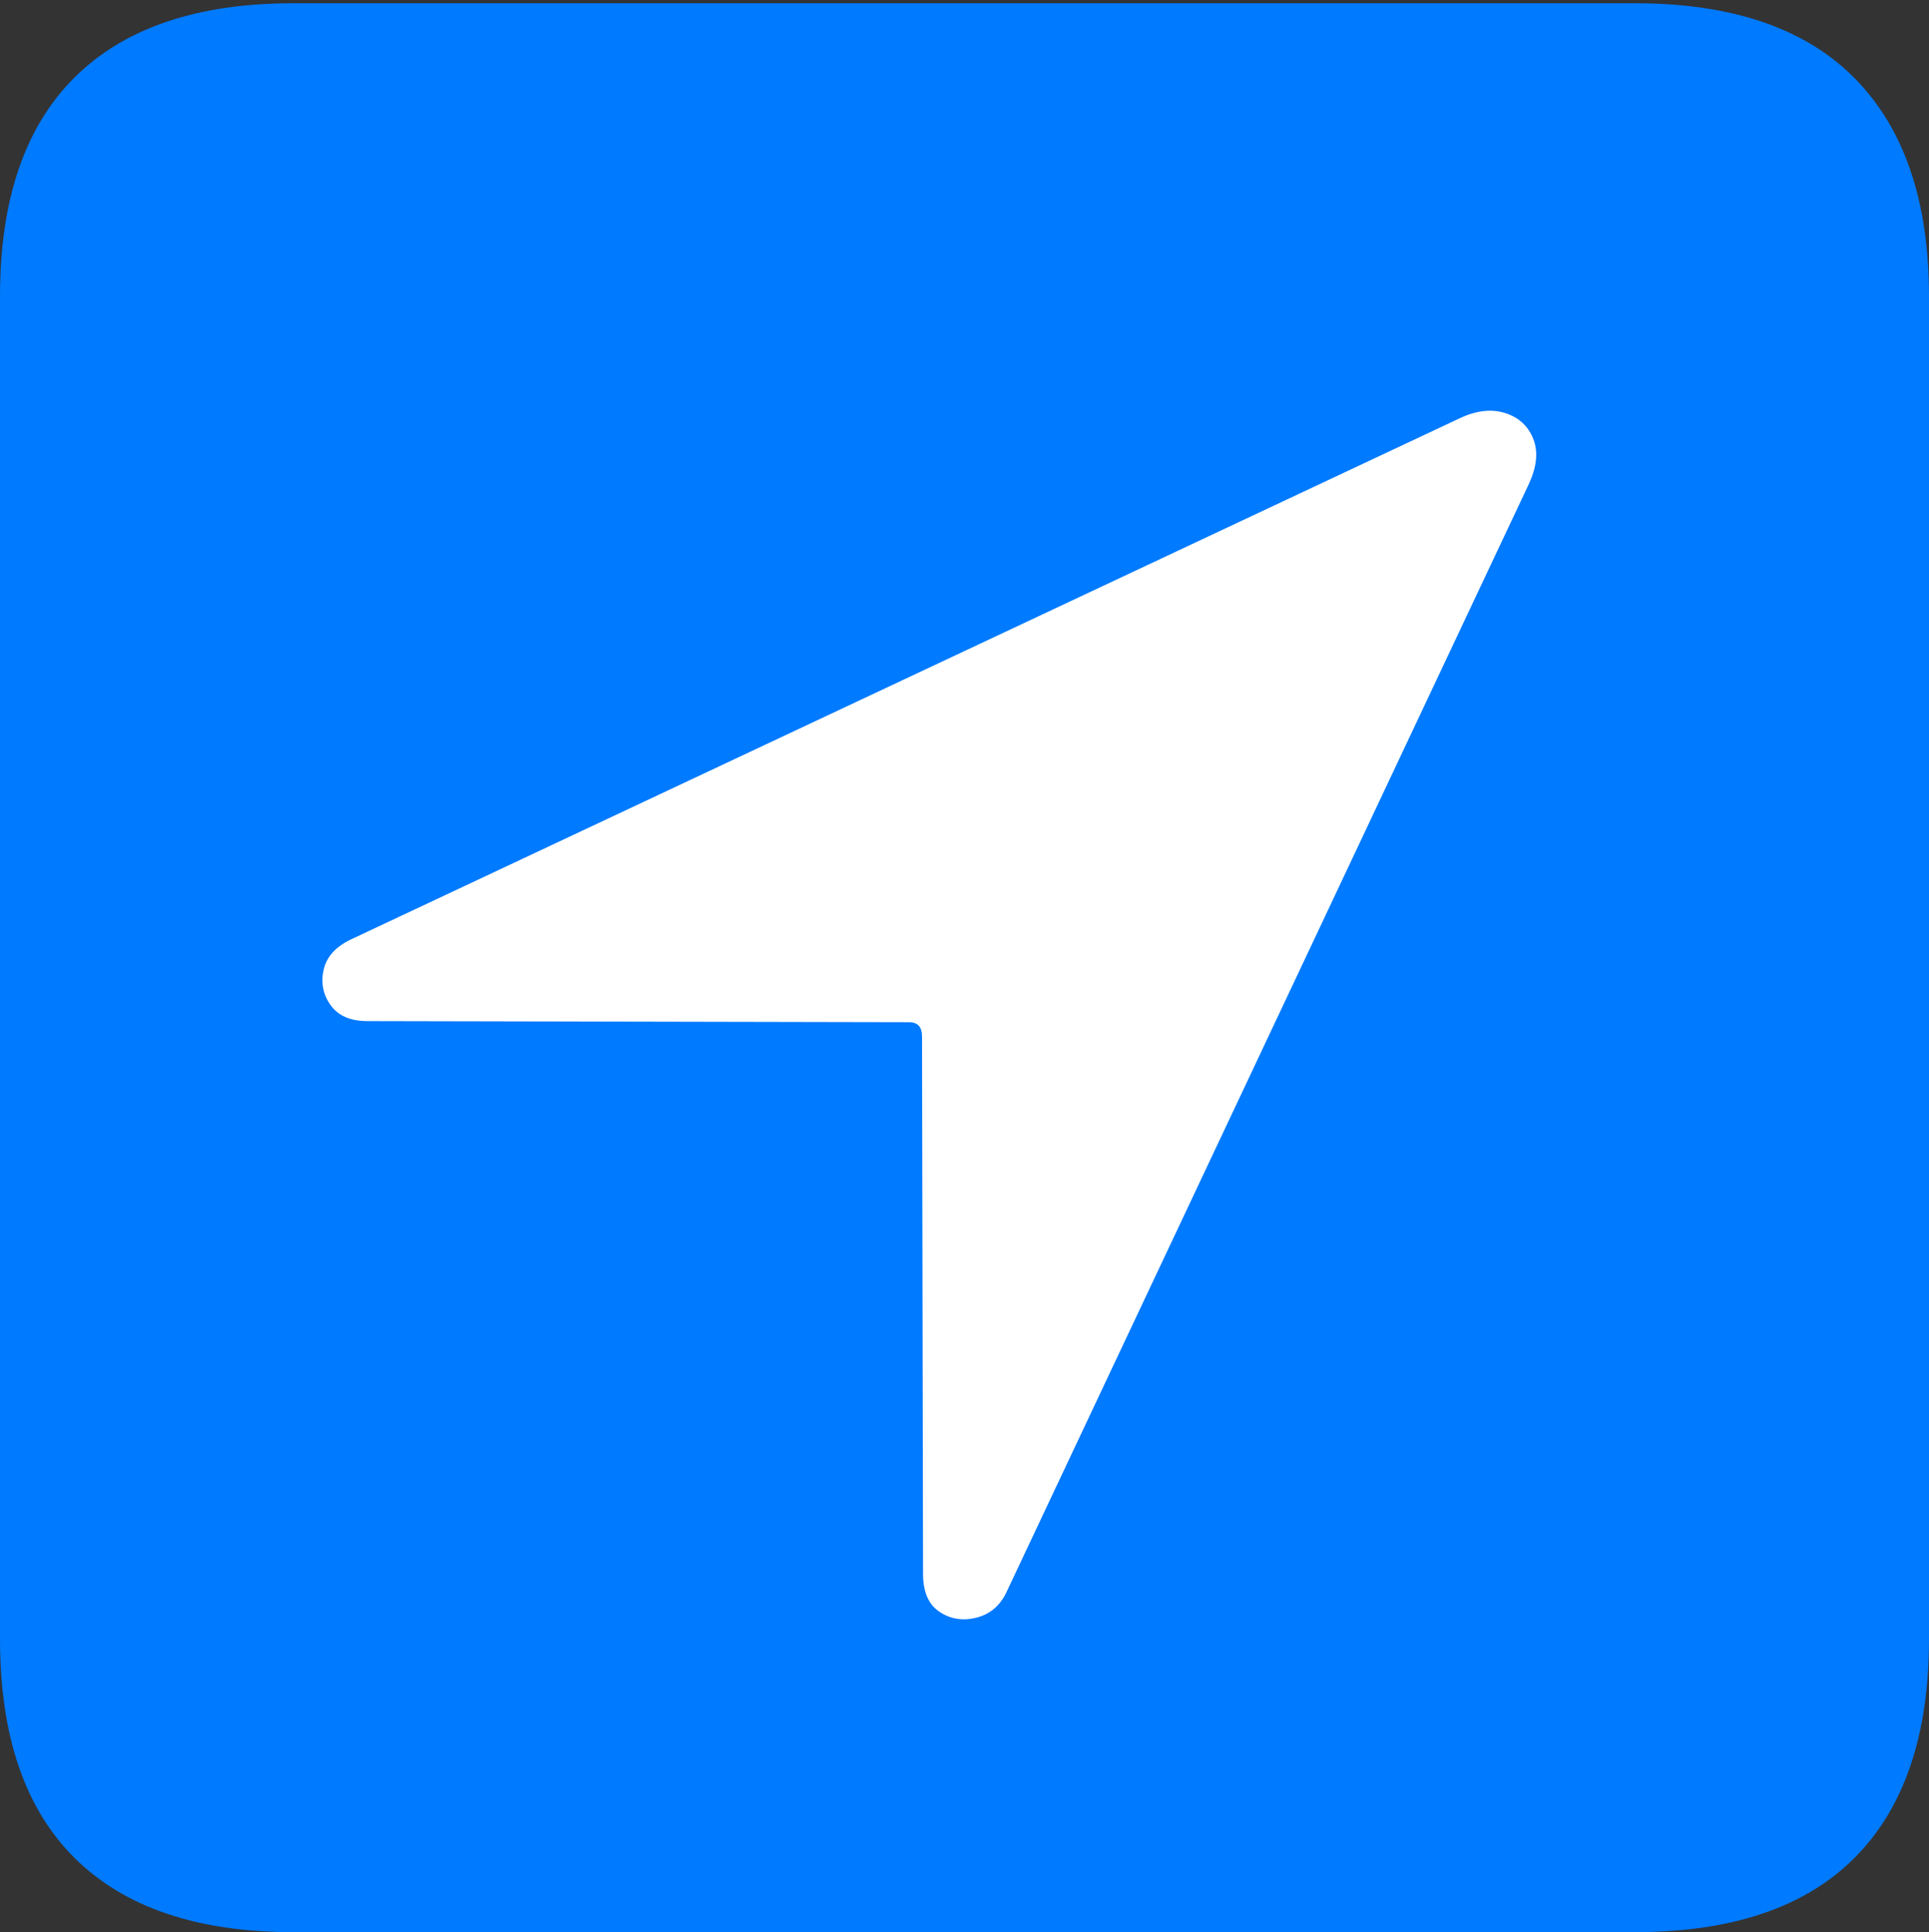 <?xml version="1.0" encoding="UTF-8"?>
<!--Generator: Apple Native CoreSVG 175-->
<!DOCTYPE svg
PUBLIC "-//W3C//DTD SVG 1.1//EN"
       "http://www.w3.org/Graphics/SVG/1.1/DTD/svg11.dtd">
<svg version="1.1" xmlns="http://www.w3.org/2000/svg" xmlns:xlink="http://www.w3.org/1999/xlink" width="17.285" height="17.314">
 <rect width="100%" height="100%" fill="#333333" stroke="none"/>
 <g>
  <rect height="17.314" opacity="0" width="17.285" x="0" y="0"/>
  <path d="M2.627 17.314L14.648 17.314Q15.957 17.314 16.621 16.645Q17.285 15.977 17.285 14.688L17.285 2.656Q17.285 1.377 16.621 0.703Q15.957 0.029 14.648 0.029L2.627 0.029Q1.338 0.029 0.669 0.693Q0 1.357 0 2.656L0 14.688Q0 15.986 0.669 16.65Q1.338 17.314 2.627 17.314Z" fill="#007aff"/>
  <path d="M3.291 9.15Q3.066 9.15 2.964 9.009Q2.861 8.867 2.9 8.691Q2.939 8.516 3.145 8.418L13.076 3.75Q13.301 3.643 13.486 3.701Q13.672 3.76 13.74 3.936Q13.809 4.111 13.691 4.355L9.014 14.277Q8.926 14.453 8.745 14.497Q8.564 14.541 8.418 14.443Q8.271 14.346 8.271 14.102L8.262 9.287Q8.262 9.16 8.145 9.16Z" fill="#ffffff"/>
 </g>
</svg>
